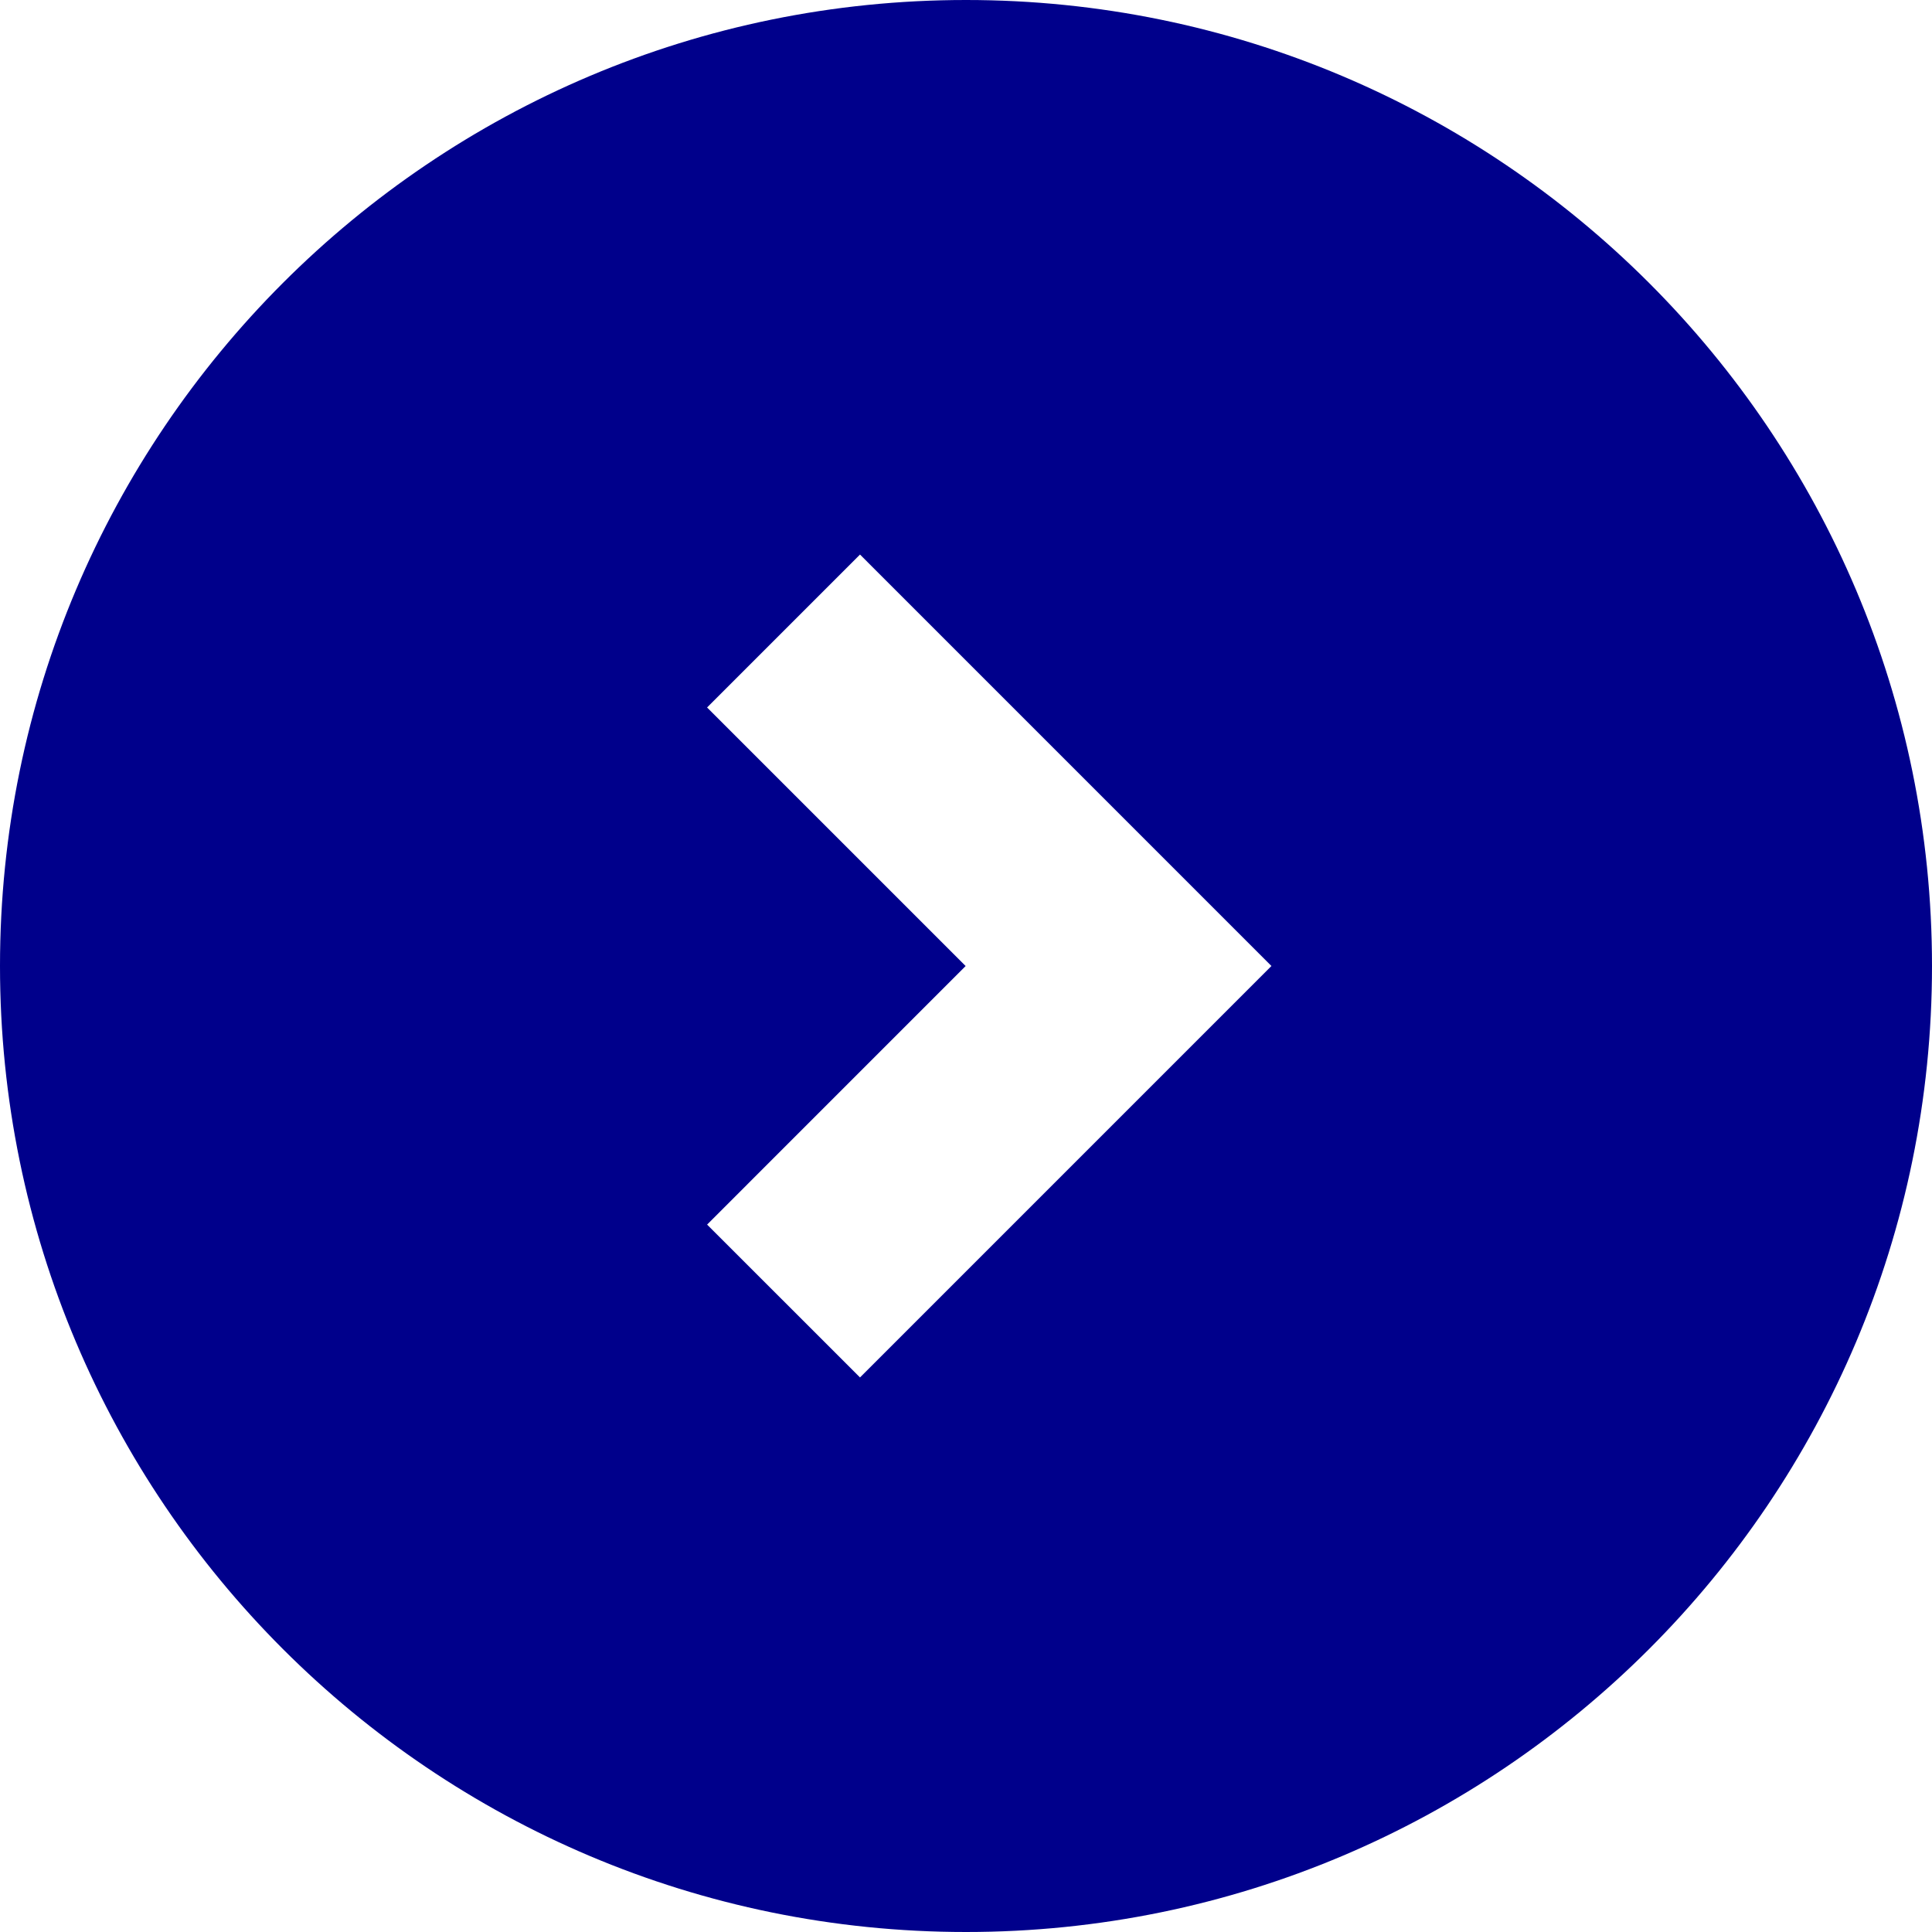 <svg xmlns="http://www.w3.org/2000/svg" shape-rendering="geometricPrecision" text-rendering="geometricPrecision" image-rendering="optimizeQuality" fill="#00008b" clip-rule="evenodd" viewBox="0 0 512 512"><path d="M0 256c0 70.69 28.66 134.7 74.98 181.02C121.3 483.34 185.32 512 256 512c70.69 0 134.7-28.66 181.02-74.98C483.34 390.7 512 326.69 512 256c0-70.69-28.66-134.69-74.98-181.02C390.7 28.66 326.69 0 256 0 185.32 0 121.3 28.66 74.98 74.98 28.66 121.31 0 185.31 0 256zm227.91-109.04L336.94 256 227.91 365.04l-40.52-40.51 68.51-68.52-68.52-68.52 40.53-40.53z"/></svg>